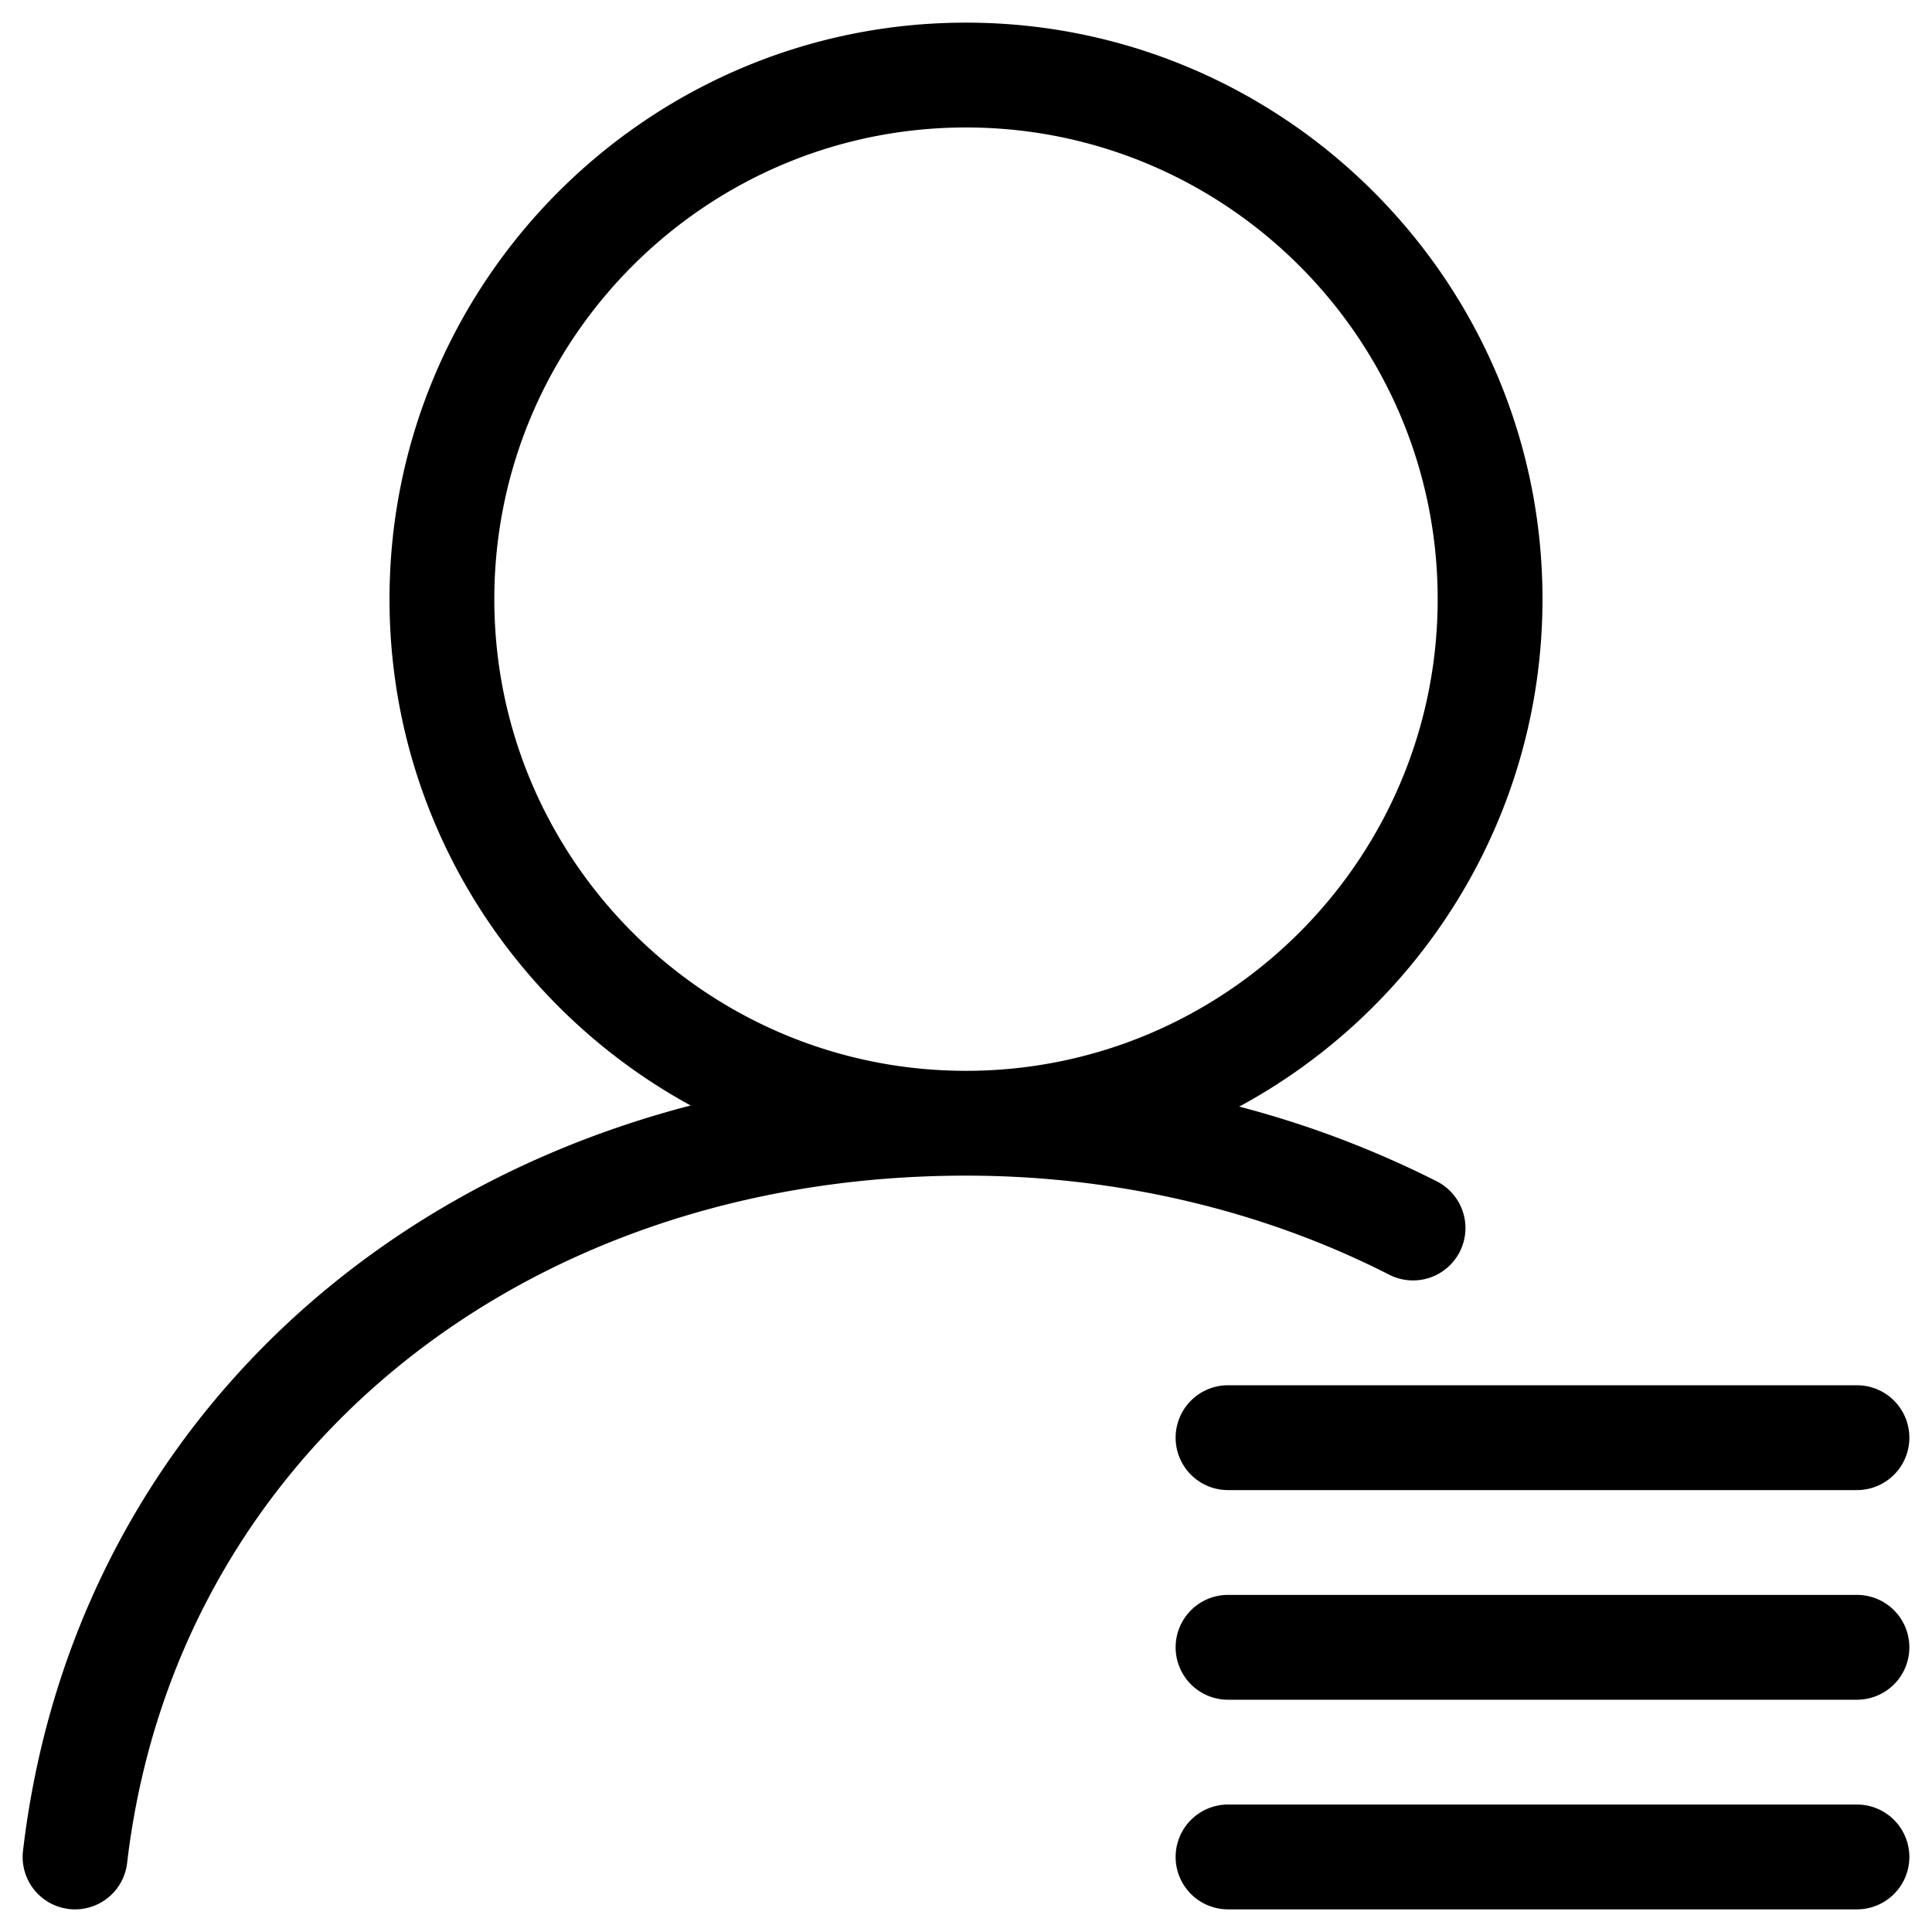 <?xml version="1.0" standalone="no"?><!DOCTYPE svg PUBLIC "-//W3C//DTD SVG 1.1//EN" "http://www.w3.org/Graphics/SVG/1.1/DTD/svg11.dtd"><svg t="1554214628411" class="icon" style="" viewBox="0 0 1024 1024" version="1.1" xmlns="http://www.w3.org/2000/svg" p-id="2187" xmlns:xlink="http://www.w3.org/1999/xlink" width="200" height="200"><defs><style type="text/css"></style></defs><path d="M773.69 663.5a27.76 27.76 0 0 0-12.13-37.35 528.83 528.83 0 0 0-104.74-39.63c95.62-51.69 160.73-152.85 160.73-269C817.56 149.07 680.48 12 512 12S206.45 149.07 206.45 317.56c0 115.66 64.61 216.49 159.61 268.37C173.75 635.91 35.25 784.45 12.19 981a27.78 27.78 0 0 0 24.36 30.82 26.2 26.2 0 0 0 3.26 0.19 27.78 27.78 0 0 0 27.56-24.55C92.54 772.93 275.4 623.11 512 623.11c79.37 0 157 18.17 224.34 52.52a27.8 27.8 0 0 0 37.35-12.13zM262 317.56c0-137.86 112.14-250 250-250s250 112.14 250 250-112.14 250-250 250-250-112.15-250-250zM623.11 762a27.76 27.76 0 0 0 27.78 27.78h333.33a27.78 27.78 0 1 0 0-55.56H650.89A27.76 27.76 0 0 0 623.11 762zM984.22 845.33H650.89a27.78 27.78 0 0 0 0 55.56h333.33a27.78 27.78 0 1 0 0-55.56zM984.22 956.44H650.89a27.78 27.78 0 0 0 0 55.56h333.33a27.78 27.78 0 1 0 0-55.56z" p-id="2188"></path></svg>